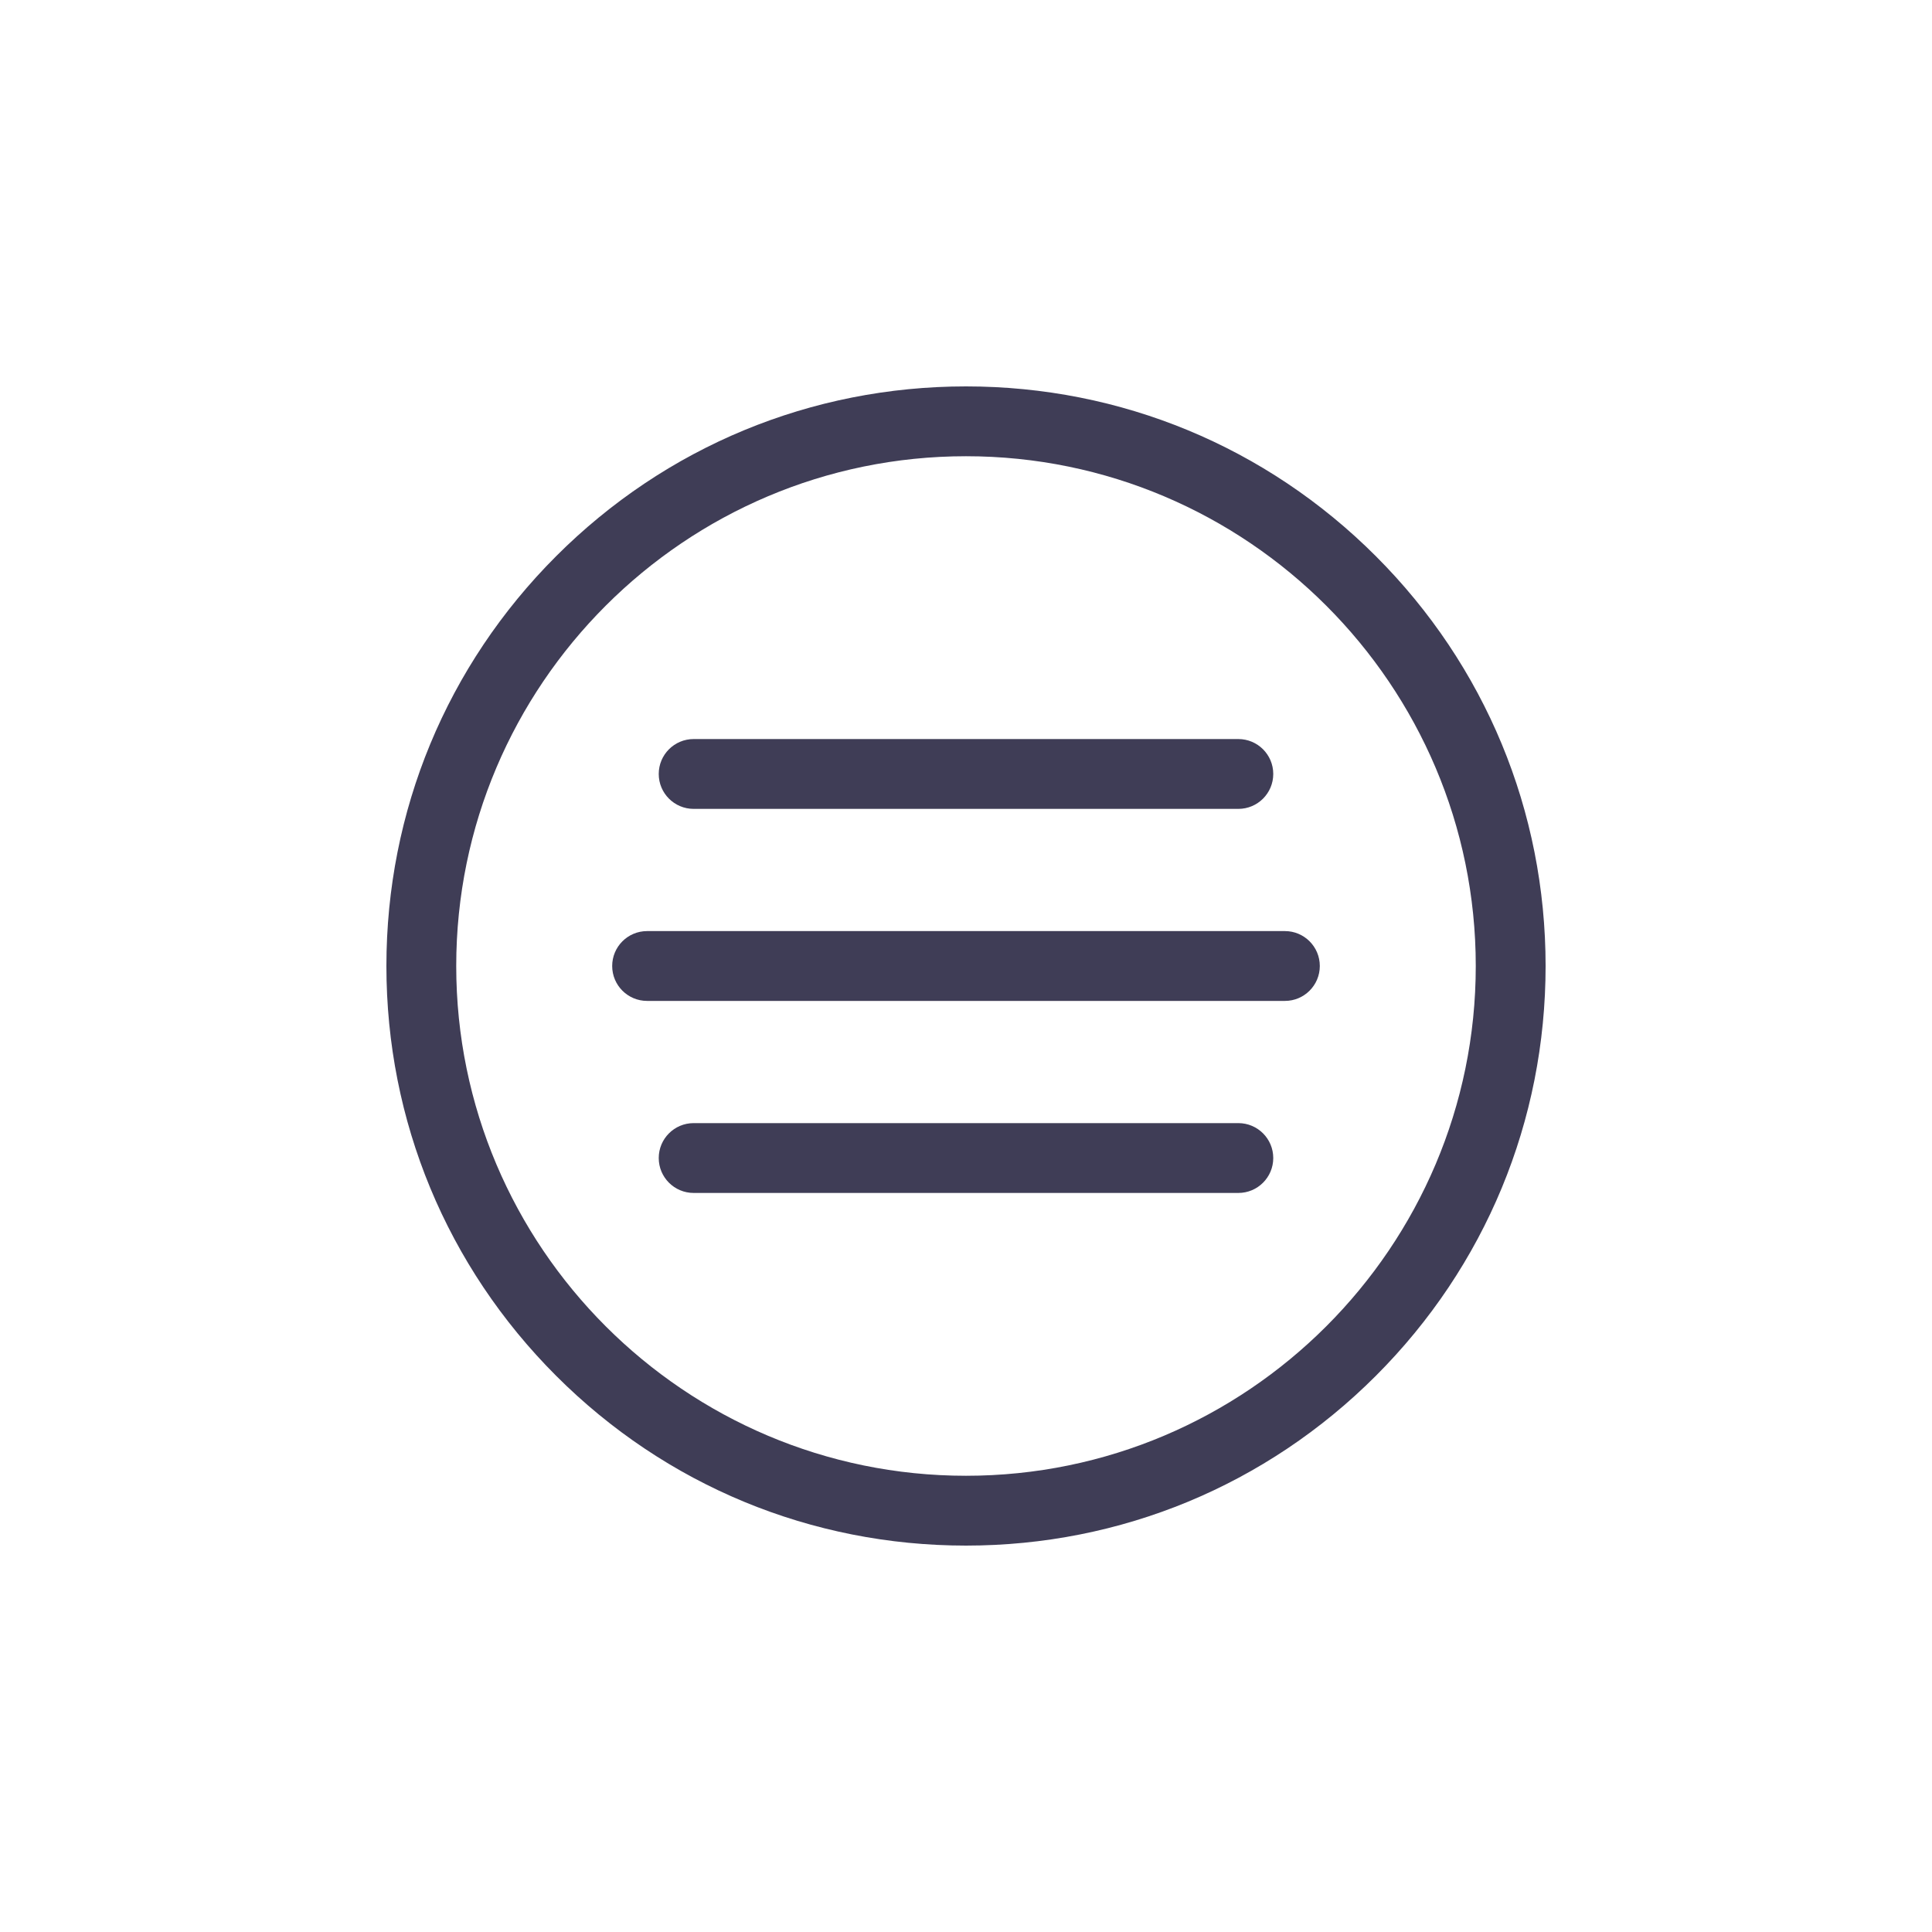 <?xml version="1.0"?>
<svg xmlns="http://www.w3.org/2000/svg" xmlns:xlink="http://www.w3.org/1999/xlink" xmlns:svgjs="http://svgjs.com/svgjs" version="1.1" width="50" height="50" x="0" y="0" viewBox="0 0 512.001 512.001" style="enable-background:new 0 0 512 512" xml:space="preserve" class=""><g transform="matrix(0.6,0,0,0.6,102.4,102.4)">
<g xmlns="http://www.w3.org/2000/svg">
	<g>
		<path d="M437.019,74.982C388.667,26.629,324.38,0.001,255.999,0.001S123.333,26.629,74.981,74.982C26.629,123.333,0,187.62,0,256    s26.629,132.668,74.981,181.019C123.333,485.372,187.621,512,256.001,512s132.668-26.629,181.019-74.981    C485.372,388.668,512.001,324.38,512.001,256S485.371,123.333,437.019,74.982z M255.999,481.158    C131.848,481.158,30.843,380.152,30.843,256S131.848,30.843,255.999,30.843S481.156,131.849,481.156,256    S380.152,481.158,255.999,481.158z" fill="#3f3d56" data-original="#000000" style=""/>
	</g>
</g>
<g xmlns="http://www.w3.org/2000/svg">
	<g>
		<path d="M396.853,240.579H115.147c-8.517,0-15.421,6.905-15.421,15.421c0,8.517,6.905,15.421,15.421,15.421h281.706    c8.517,0,15.421-6.905,15.421-15.421C412.274,247.483,405.37,240.579,396.853,240.579z" fill="#3f3d56" data-original="#000000" style=""/>
	</g>
</g>
<g xmlns="http://www.w3.org/2000/svg">
	<g>
		<path d="M376.291,155.76H135.709c-8.517,0-15.421,6.905-15.421,15.421c0,8.517,6.905,15.422,15.421,15.422h240.582    c8.517,0,15.422-6.905,15.422-15.422C391.713,162.665,384.808,155.76,376.291,155.76z" fill="#3f3d56" data-original="#000000" style=""/>
	</g>
</g>
<g xmlns="http://www.w3.org/2000/svg">
	<g>
		<path d="M376.291,325.397H135.709c-8.517,0-15.421,6.905-15.421,15.421c0,8.517,6.905,15.421,15.421,15.421h240.582    c8.517,0,15.422-6.905,15.422-15.421C391.713,332.301,384.808,325.397,376.291,325.397z" fill="#3f3d56" data-original="#000000" style=""/>
	</g>
</g>
<g xmlns="http://www.w3.org/2000/svg">
</g>
<g xmlns="http://www.w3.org/2000/svg">
</g>
<g xmlns="http://www.w3.org/2000/svg">
</g>
<g xmlns="http://www.w3.org/2000/svg">
</g>
<g xmlns="http://www.w3.org/2000/svg">
</g>
<g xmlns="http://www.w3.org/2000/svg">
</g>
<g xmlns="http://www.w3.org/2000/svg">
</g>
<g xmlns="http://www.w3.org/2000/svg">
</g>
<g xmlns="http://www.w3.org/2000/svg">
</g>
<g xmlns="http://www.w3.org/2000/svg">
</g>
<g xmlns="http://www.w3.org/2000/svg">
</g>
<g xmlns="http://www.w3.org/2000/svg">
</g>
<g xmlns="http://www.w3.org/2000/svg">
</g>
<g xmlns="http://www.w3.org/2000/svg">
</g>
<g xmlns="http://www.w3.org/2000/svg">
</g>
</g></svg>
